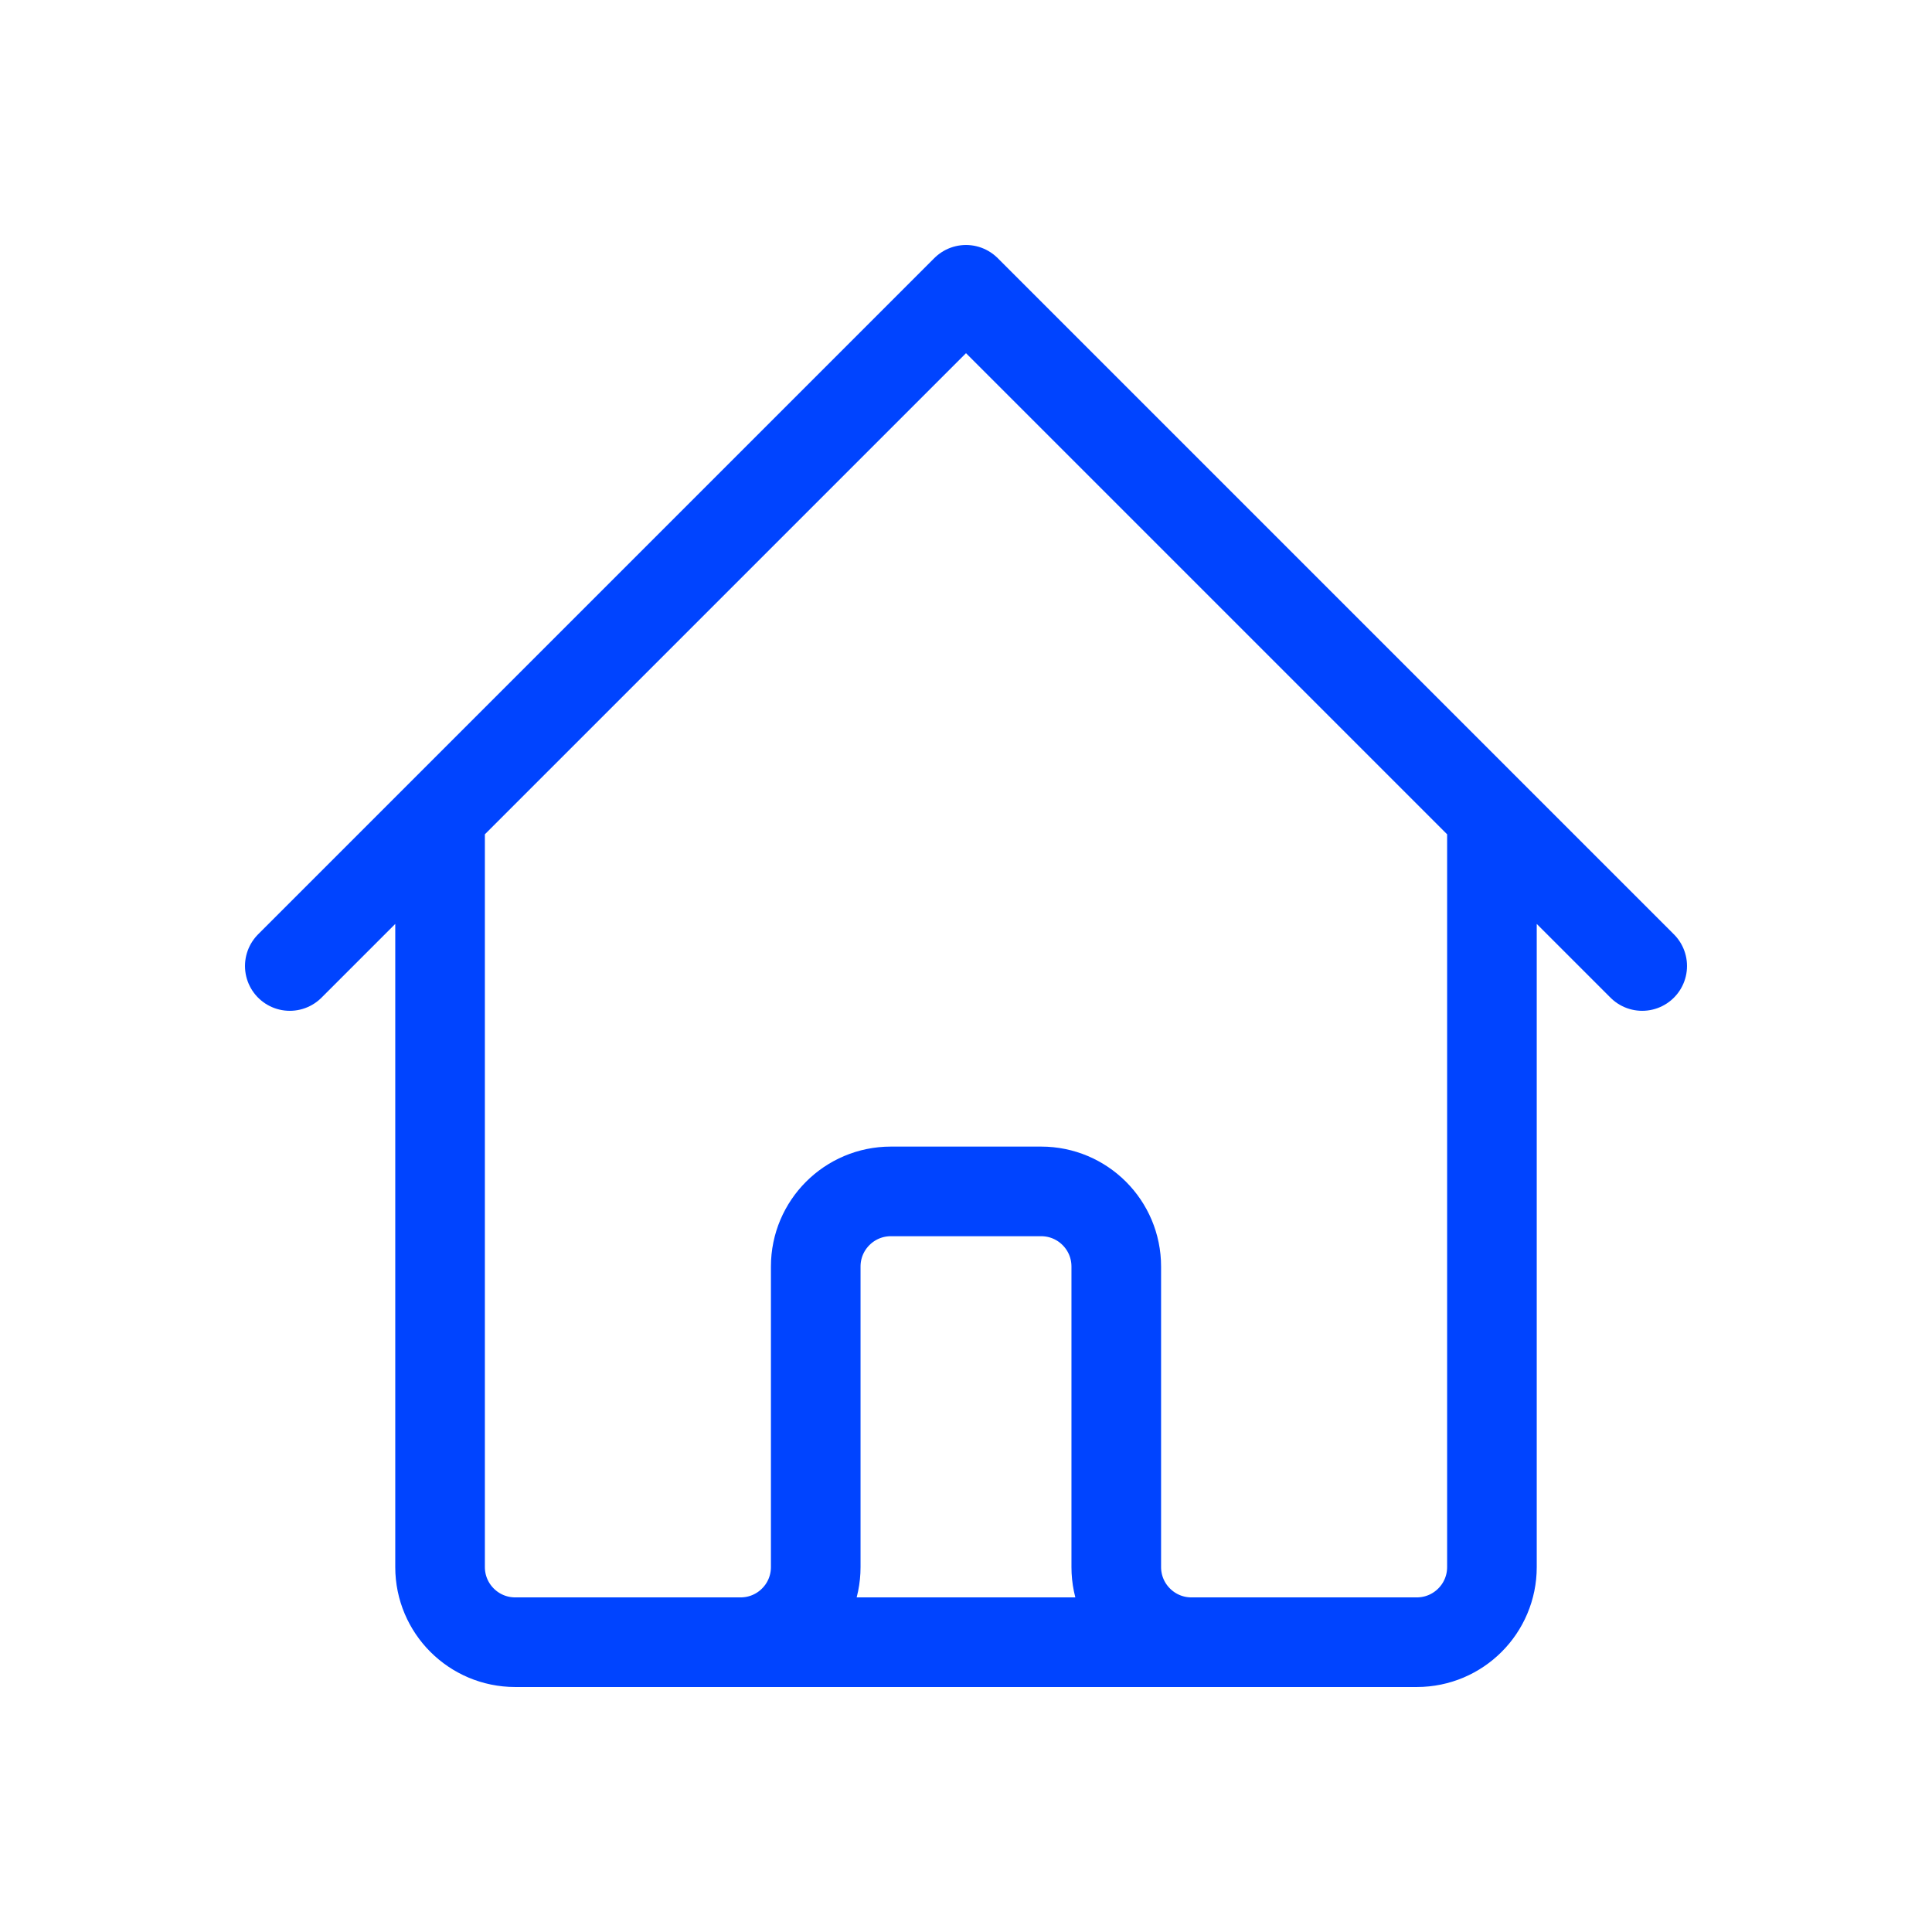 <svg width="36" height="36" viewBox="0 0 36 36" fill="none" xmlns="http://www.w3.org/2000/svg">
<path d="M5.4 18L8.2 15.2M8.2 15.2L18 5.4L27.8 15.2M8.2 15.2V29.2C8.2 29.973 8.827 30.6 9.6 30.6H13.8M27.8 15.2L30.6 18M27.8 15.2V29.2C27.8 29.973 27.174 30.6 26.4 30.6H22.2M13.8 30.6C14.574 30.6 15.2 29.973 15.2 29.2V23.6C15.2 22.827 15.827 22.2 16.6 22.2H19.4C20.174 22.2 20.8 22.827 20.8 23.6V29.2C20.8 29.973 21.427 30.6 22.2 30.6M13.8 30.6H22.2" stroke="#0044FF" stroke-width="1.67" stroke-linecap="round" stroke-linejoin="round"/>
</svg>
